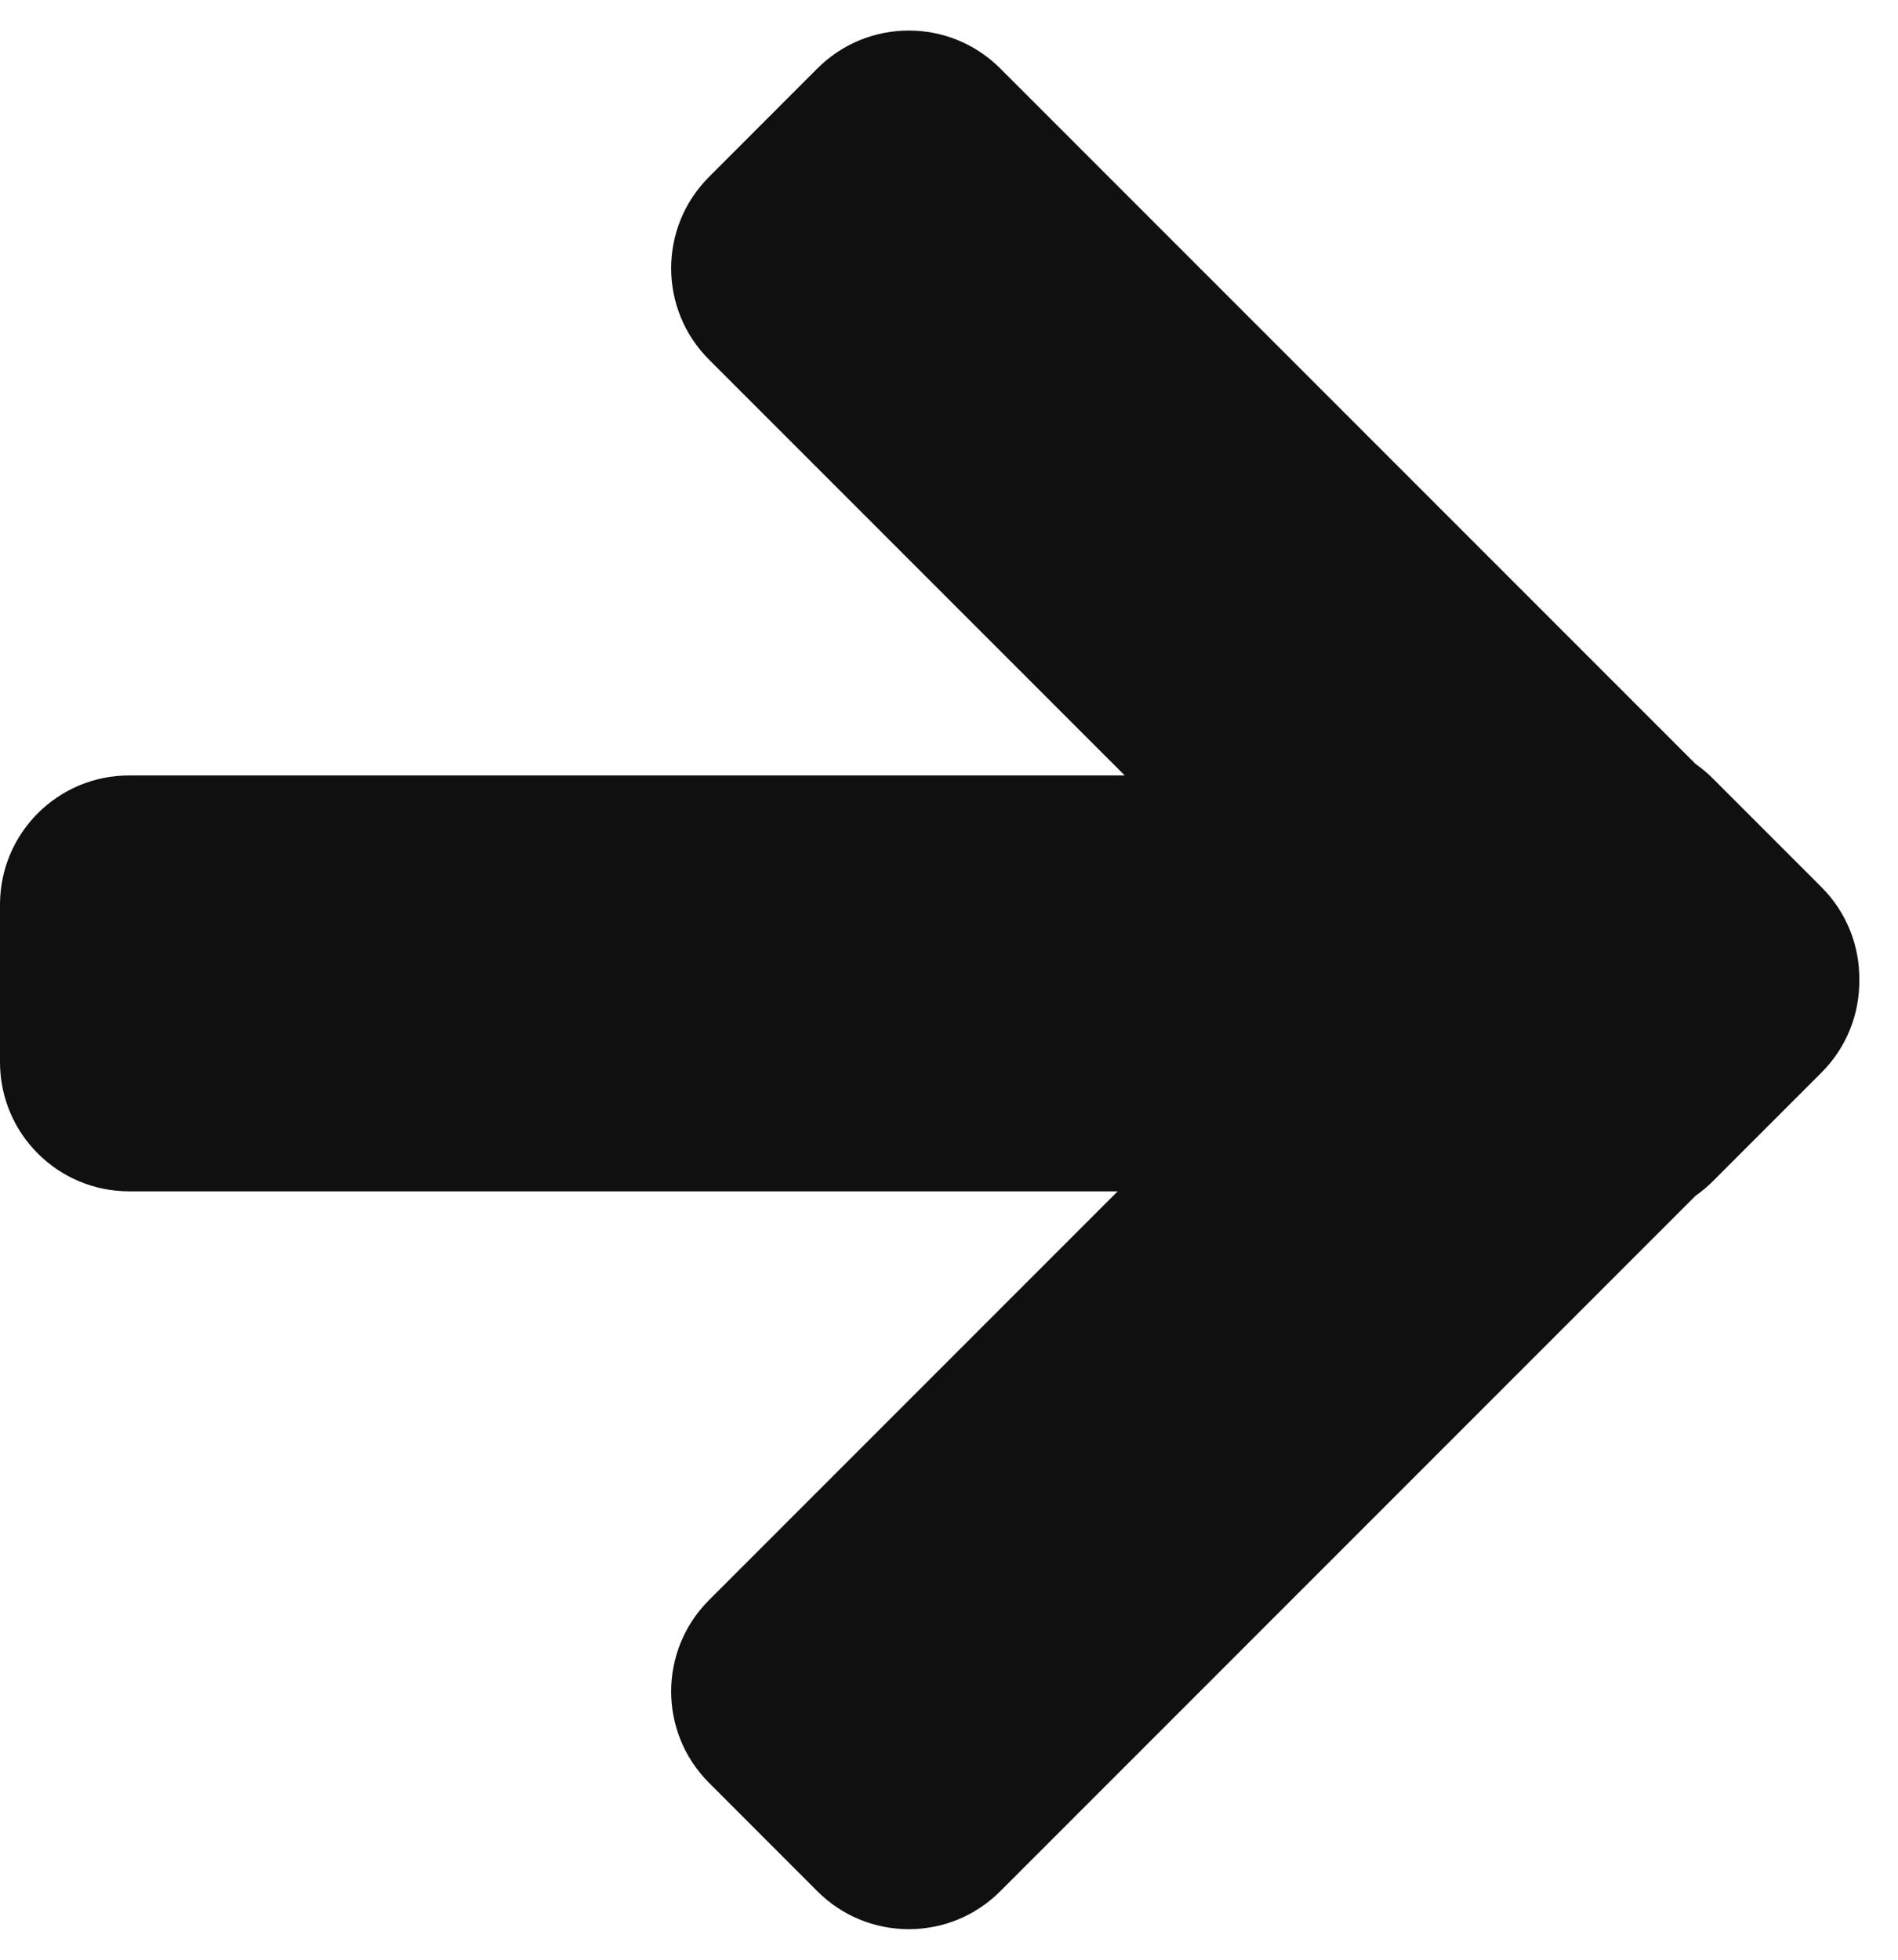 ﻿<svg width="31" height="32" viewBox="0 0 31 32" fill="none" xmlns="http://www.w3.org/2000/svg">
	<path fill-rule="evenodd" clip-rule="evenodd" d="M2.109 19.453C0.944 19.453 -5.67921e-07 18.509 -6.18835e-07 17.344L-7.31321e-07 14.771C-7.82234e-07 13.606 0.944 12.662 2.109 12.662L18.37 12.662L11.58 5.872C10.756 5.048 10.756 3.713 11.58 2.889L13.352 1.116C14.176 0.293 15.511 0.293 16.335 1.116L27.694 12.475C27.794 12.545 27.889 12.624 27.977 12.713L29.75 14.486C30.168 14.904 30.374 15.453 30.368 16C30.374 16.547 30.168 17.096 29.75 17.514L27.977 19.287C27.889 19.376 27.794 19.455 27.694 19.525L16.335 30.884C15.511 31.707 14.176 31.707 13.352 30.884L11.58 29.111C10.756 28.287 10.756 26.952 11.58 26.128L18.255 19.453L2.109 19.453Z" fill="#101010"/>
</svg>
